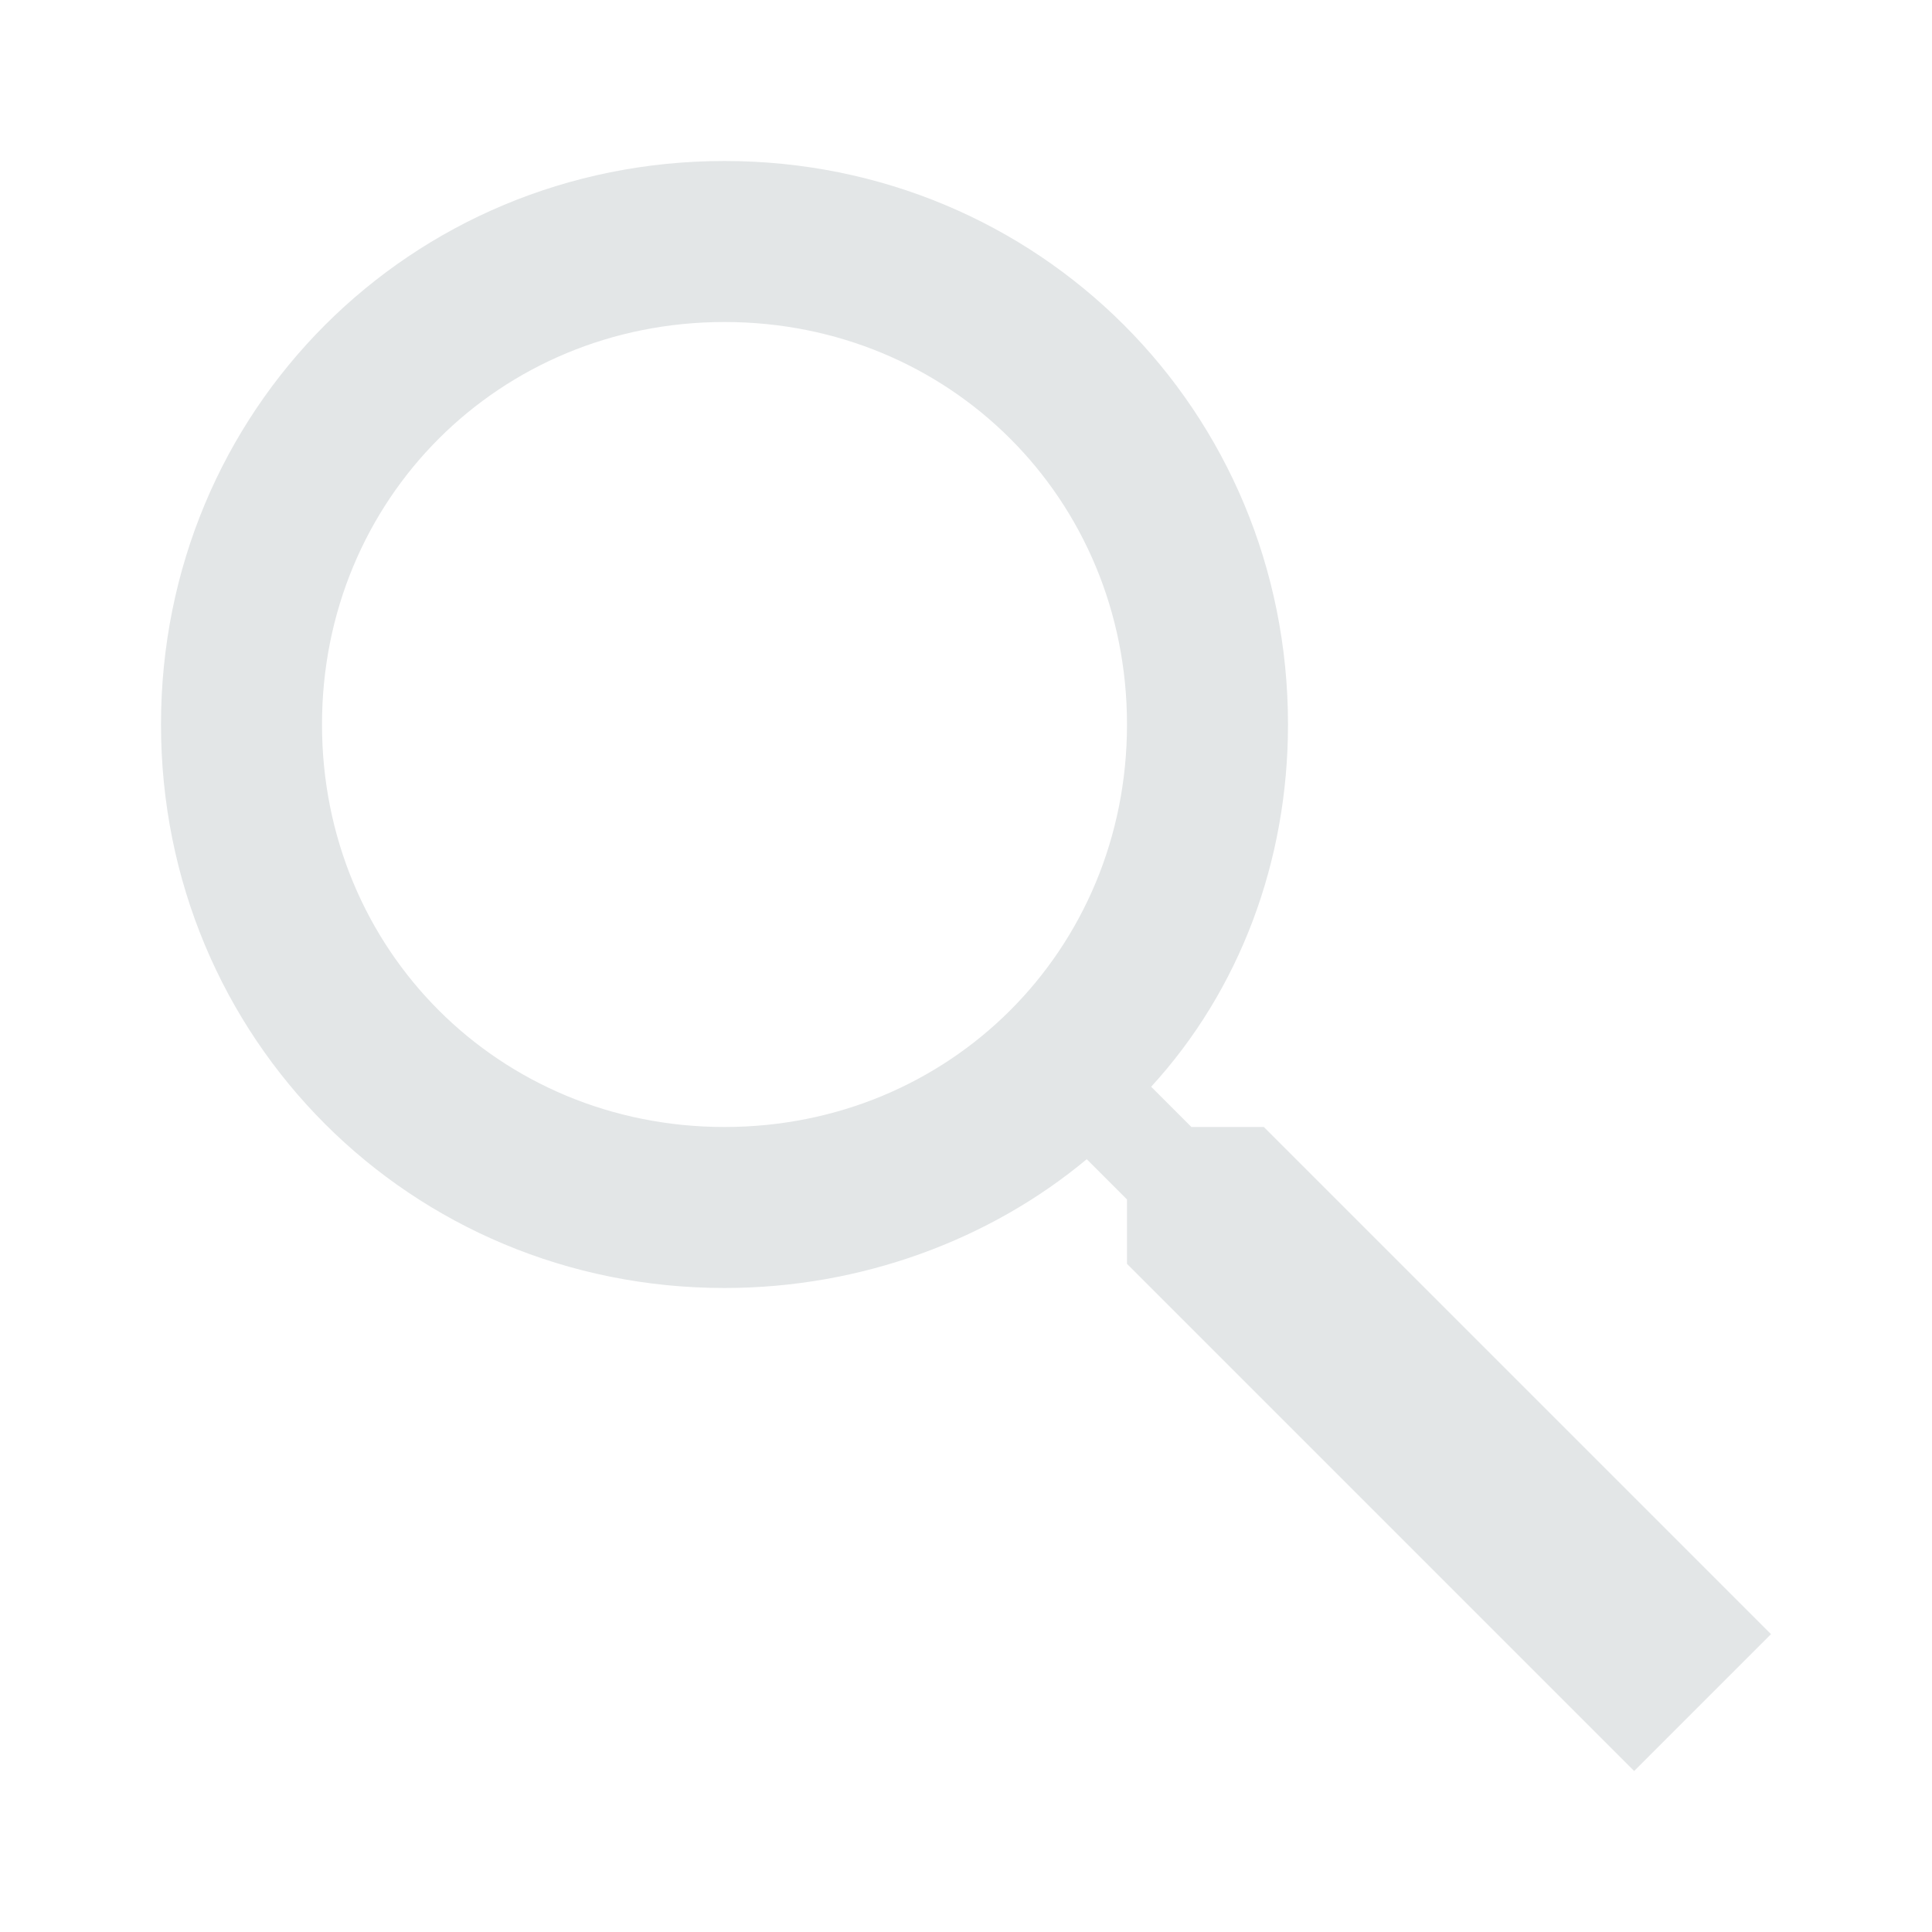 <svg xmlns="http://www.w3.org/2000/svg" style="fill: #e3e6e7;" viewBox="0 0 24 24"><path d="M9 2C5.1 2 2 5.1 2 9 2 12.9 5.1 16 9 16 10.7 16 12.3 15.4 13.5 14.4L14 14.9 14 15.7 20.3 22 22 20.3 15.7 14 14.8 14 14.3 13.5C15.4 12.3 16 10.7 16 9 16 5.1 12.9 2 9 2zM9 4C11.8 4 14 6.2 14 9 14 11.8 11.8 14 9 14 6.2 14 4 11.8 4 9 4 6.2 6.2 4 9 4z"/></svg>